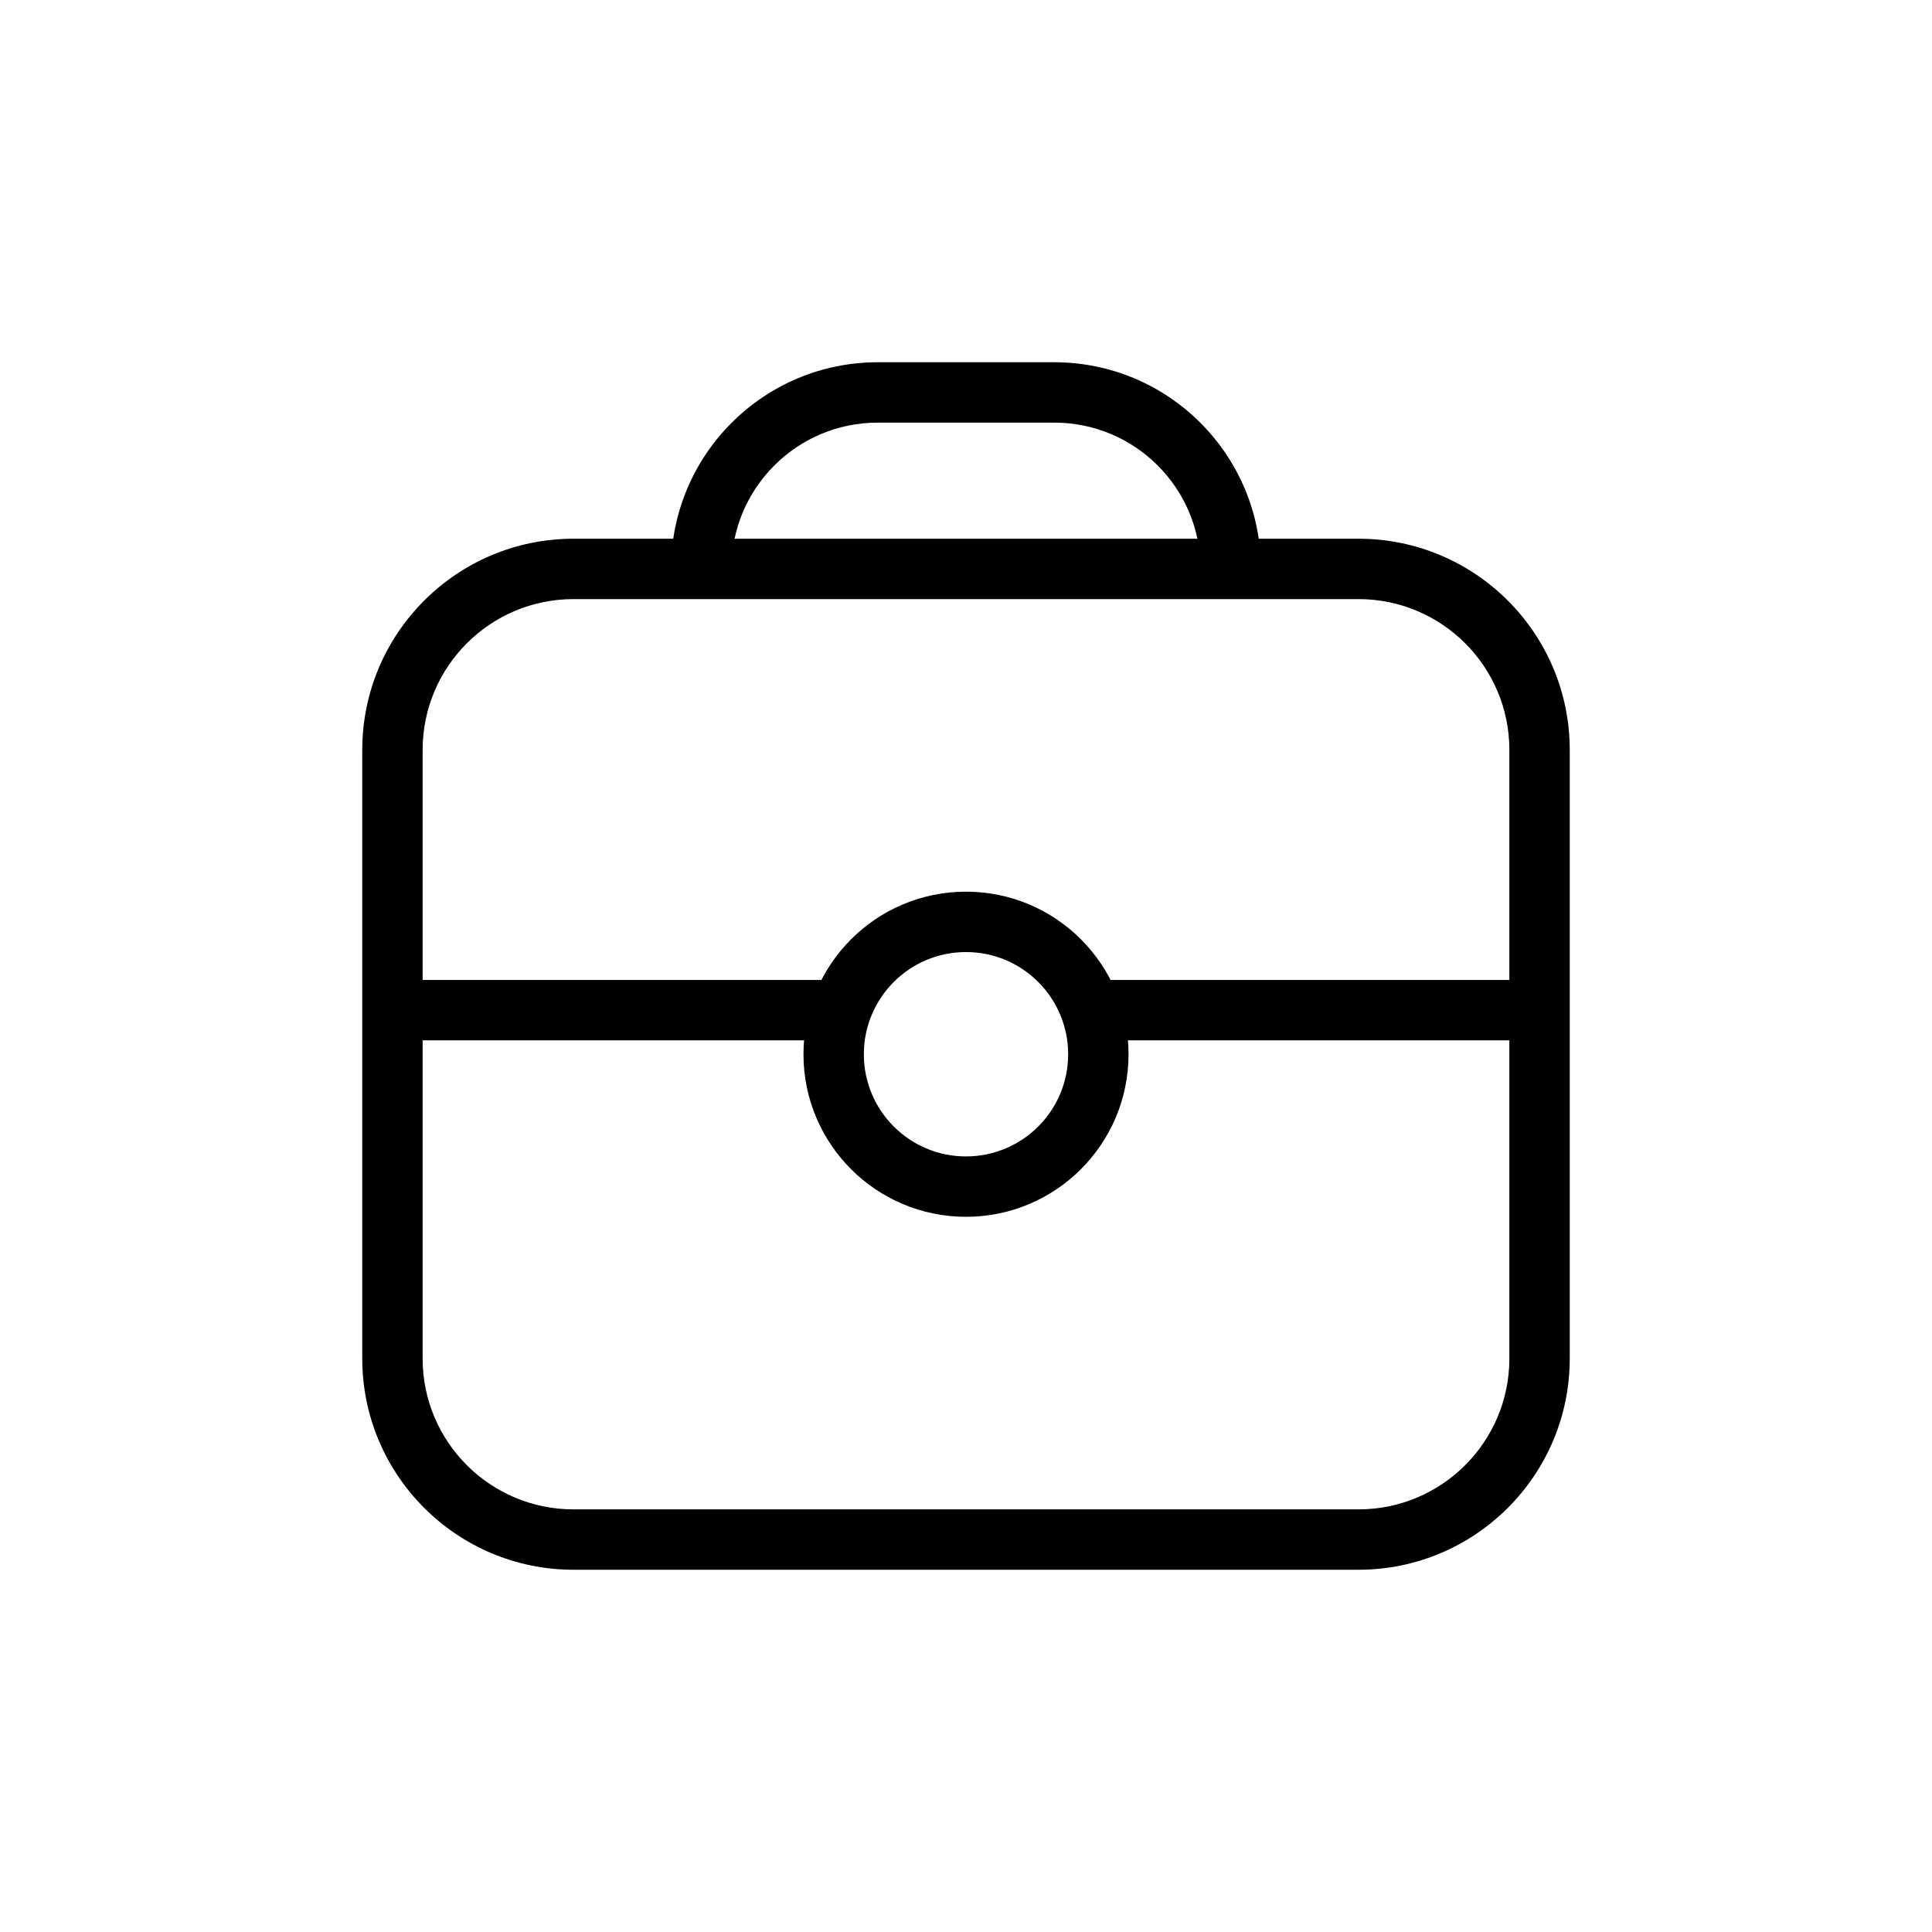 <svg width="32" height="32" viewBox="0 0 32 32" fill="none" xmlns="http://www.w3.org/2000/svg">
<path d="M6.5 12.423H6H6.5ZM6.5 22.5H7H6.5ZM22.5 25.5V25V25.5ZM9.5 25.5V26V25.5ZM25.5 12.423H25H25.5ZM25.5 22.5H26H25.5ZM22.5 9.423V9.923V9.423ZM9.5 9.423L9.5 8.923L9.5 9.423ZM17.462 6.5V6V6.5ZM14.539 6.5V7V6.5ZM6 12.423L6 22.5H7L7 12.423H6ZM22.5 25L9.5 25V26L22.5 26V25ZM25 12.423V22.5H26V12.423H25ZM22.5 8.923L9.5 8.923L9.5 9.923L22.5 9.923V8.923ZM26 12.423C26 10.49 24.433 8.923 22.5 8.923V9.923C23.881 9.923 25 11.042 25 12.423H26ZM7 12.423C7 11.042 8.119 9.923 9.5 9.923L9.5 8.923C7.567 8.923 6 10.49 6 12.423H7ZM6 22.5C6 24.433 7.567 26 9.5 26V25C8.119 25 7 23.881 7 22.5H6ZM22.5 26C24.433 26 26 24.433 26 22.5H25C25 23.881 23.881 25 22.5 25V26ZM13.808 16.231L6.5 16.231L6.5 17.231L13.808 17.231L13.808 16.231ZM25.5 16.231L18.192 16.231L18.192 17.231L25.5 17.231L25.5 16.231ZM17.462 6L14.539 6V7L17.462 7V6ZM20.885 9.423C20.885 7.533 19.352 6 17.462 6V7C18.8 7 19.885 8.085 19.885 9.423H20.885ZM12.115 9.423C12.115 8.085 13.2 7 14.539 7V6C12.648 6 11.115 7.533 11.115 9.423H12.115ZM17.692 17.462C17.692 18.396 16.935 19.154 16 19.154V20.154C17.487 20.154 18.692 18.948 18.692 17.462H17.692ZM16 19.154C15.065 19.154 14.308 18.396 14.308 17.462H13.308C13.308 18.948 14.513 20.154 16 20.154V19.154ZM14.308 17.462C14.308 16.527 15.065 15.769 16 15.769V14.769C14.513 14.769 13.308 15.975 13.308 17.462H14.308ZM16 15.769C16.935 15.769 17.692 16.527 17.692 17.462H18.692C18.692 15.975 17.487 14.769 16 14.769V15.769Z" fill="black"/>
</svg>
